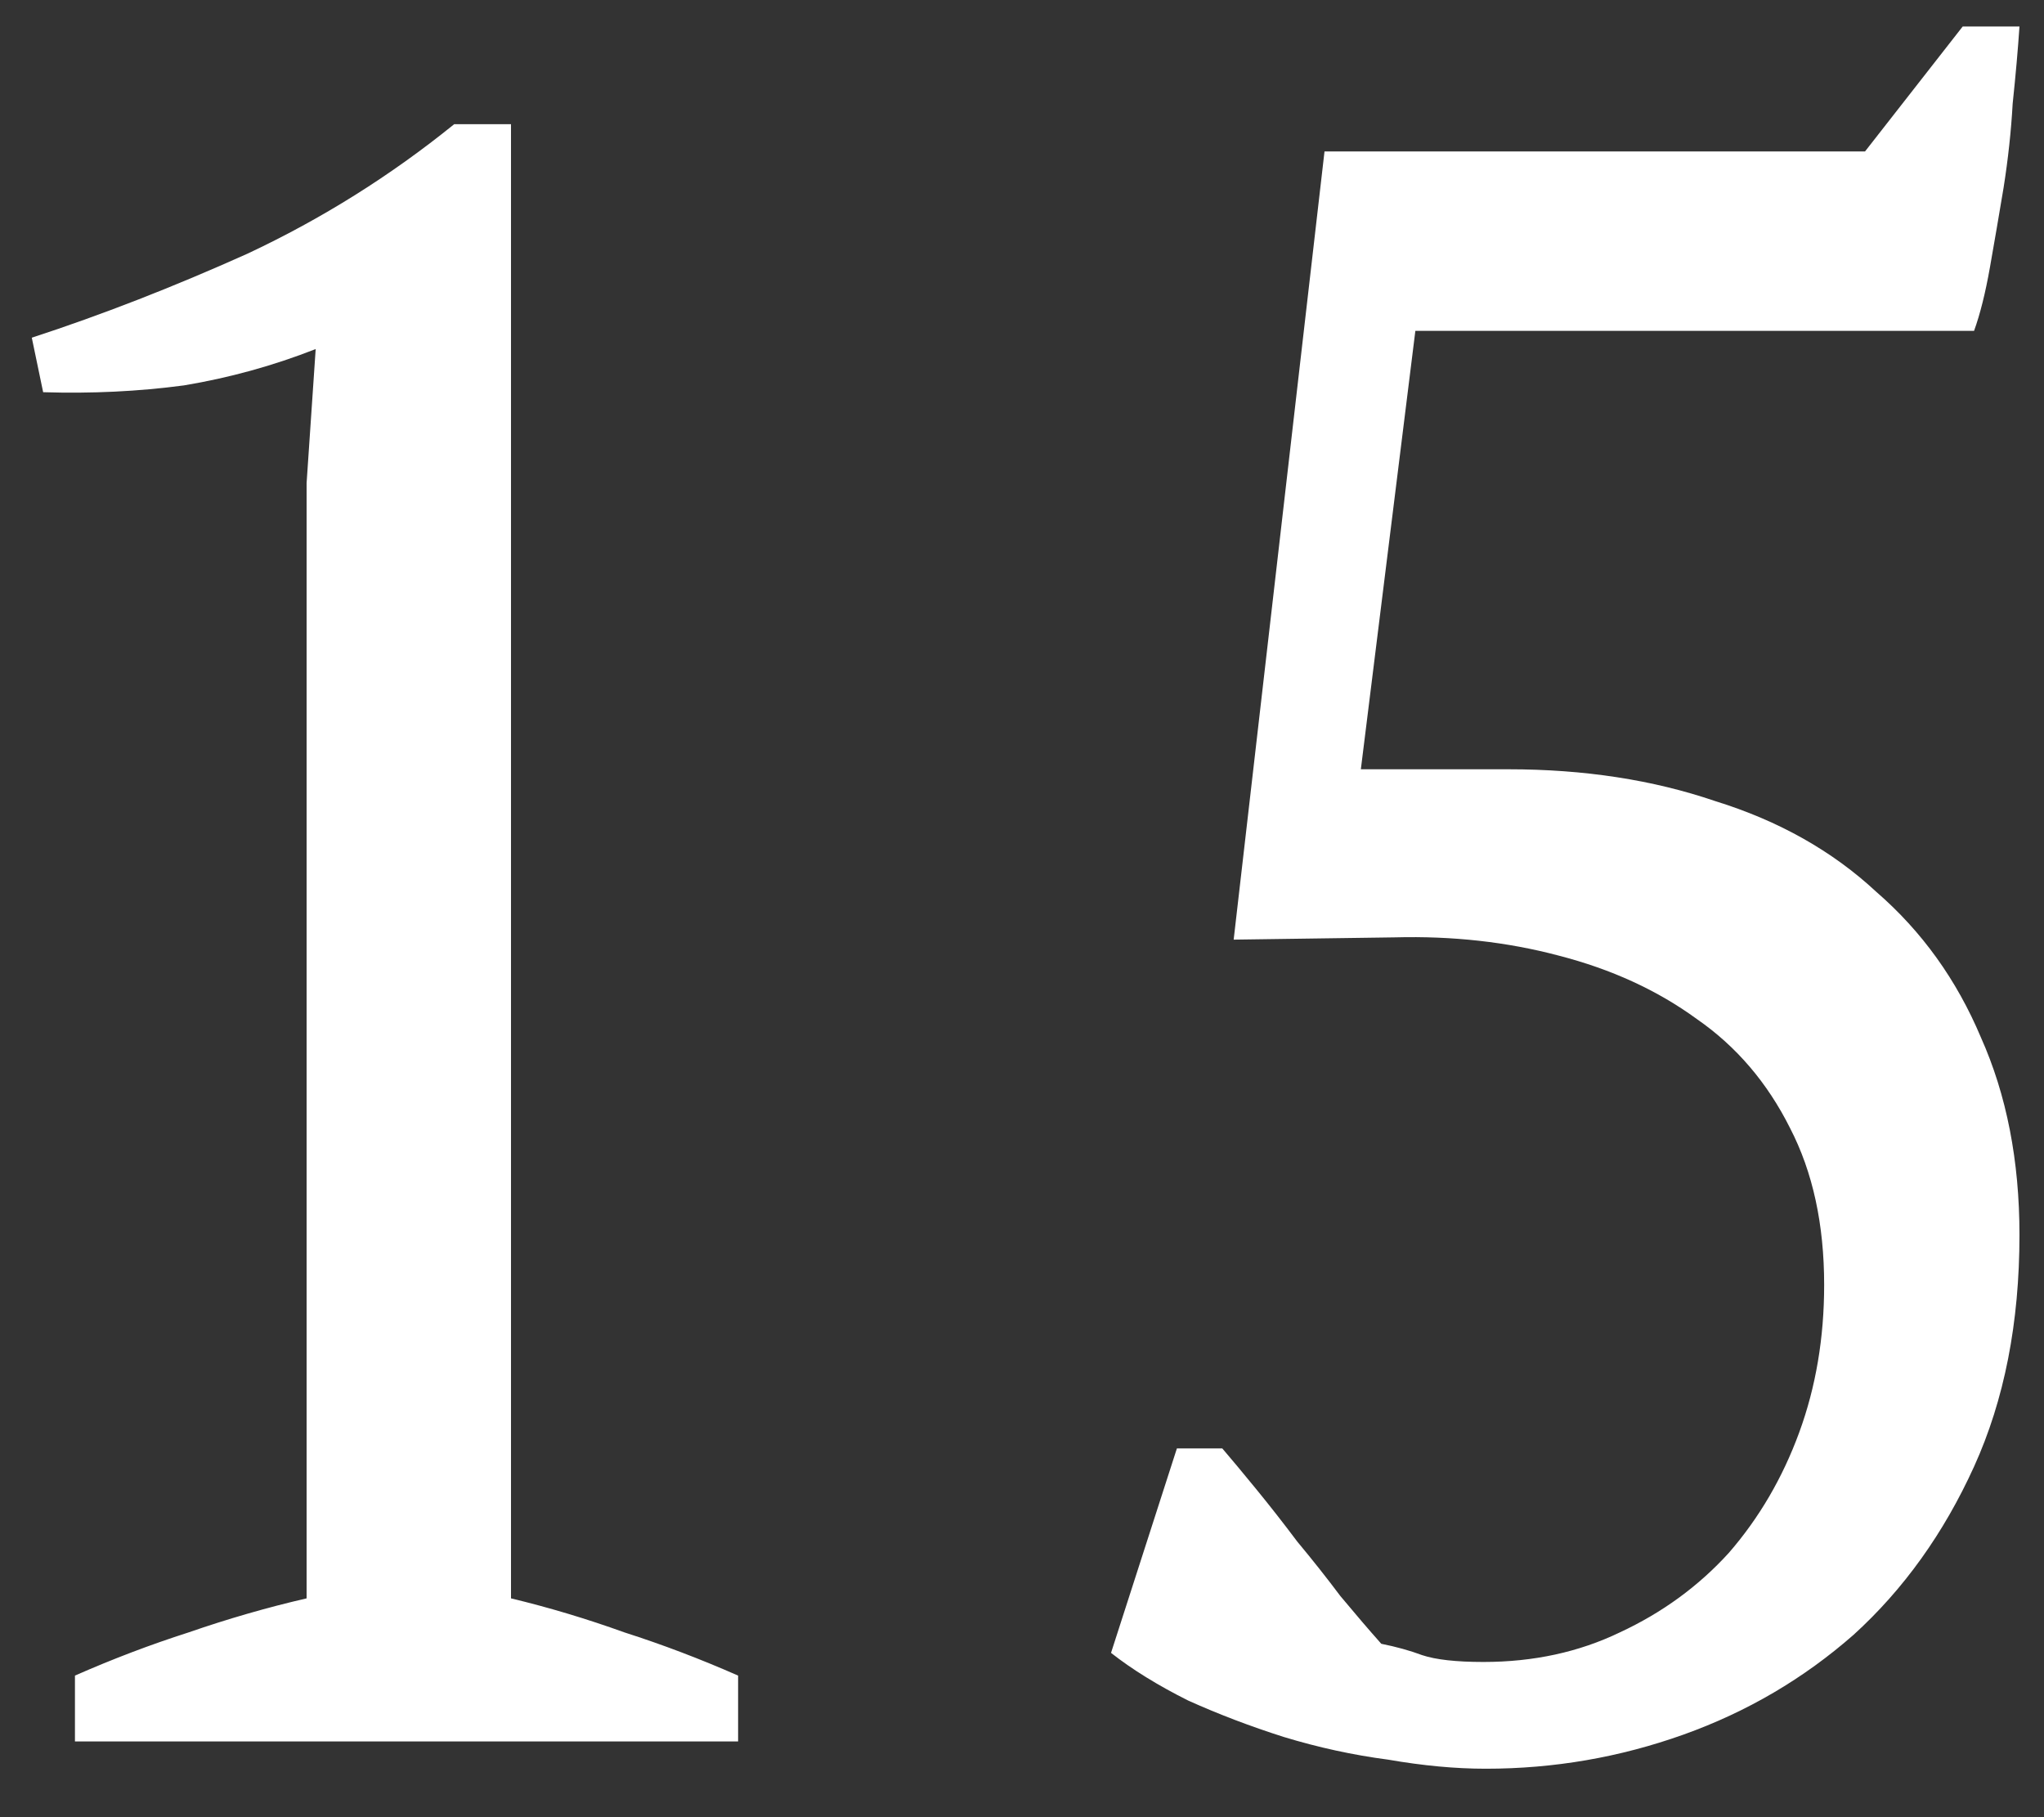 <svg width="27" height="24" viewBox="0 0 27 24" fill="none" xmlns="http://www.w3.org/2000/svg">
<rect x="0" y="0" width="27" height="24" fill="#333333" stroke="none"/>
<path d="M9.75 23H0.99V22.13C1.49 21.91 1.99 21.72 2.49 21.56C3.01 21.38 3.53 21.23 4.05 21.11V6.38L4.17 4.61C3.61 4.83 3.03 4.99 2.43 5.09C1.83 5.17 1.21 5.2 0.57 5.18L0.42 4.46C1.34 4.16 2.29 3.79 3.27 3.35C4.25 2.89 5.16 2.32 6 1.64H6.75V21.11C7.25 21.23 7.75 21.38 8.25 21.56C8.75 21.72 9.25 21.91 9.75 22.13V23ZM25.926 0.35H26.676C26.656 0.65 26.626 0.99 26.586 1.37C26.566 1.73 26.526 2.1 26.466 2.48C26.406 2.84 26.346 3.19 26.286 3.53C26.226 3.87 26.156 4.15 26.076 4.37H18.696L17.976 10.16H19.926C20.926 10.16 21.836 10.3 22.656 10.58C23.496 10.84 24.206 11.24 24.786 11.78C25.386 12.3 25.846 12.94 26.166 13.7C26.506 14.46 26.676 15.33 26.676 16.31C26.676 17.47 26.476 18.49 26.076 19.37C25.676 20.25 25.146 20.99 24.486 21.59C23.826 22.17 23.076 22.61 22.236 22.91C21.396 23.21 20.526 23.36 19.626 23.36C19.226 23.36 18.796 23.32 18.336 23.24C17.876 23.18 17.416 23.08 16.956 22.94C16.516 22.8 16.096 22.64 15.696 22.46C15.296 22.26 14.956 22.05 14.676 21.83L15.546 19.13H16.146C16.266 19.27 16.416 19.45 16.596 19.67C16.776 19.89 16.956 20.12 17.136 20.36C17.336 20.6 17.526 20.84 17.706 21.08C17.906 21.32 18.086 21.53 18.246 21.71C18.446 21.75 18.626 21.8 18.786 21.86C18.966 21.92 19.236 21.95 19.596 21.95C20.256 21.95 20.856 21.82 21.396 21.56C21.956 21.3 22.436 20.95 22.836 20.51C23.236 20.05 23.546 19.52 23.766 18.92C23.986 18.32 24.096 17.67 24.096 16.97C24.096 16.17 23.946 15.48 23.646 14.9C23.346 14.3 22.936 13.82 22.416 13.46C21.896 13.08 21.286 12.8 20.586 12.62C19.906 12.44 19.186 12.36 18.426 12.38L16.296 12.41L17.496 2H24.636L25.926 0.35Z" fill="white"/>
</svg>

